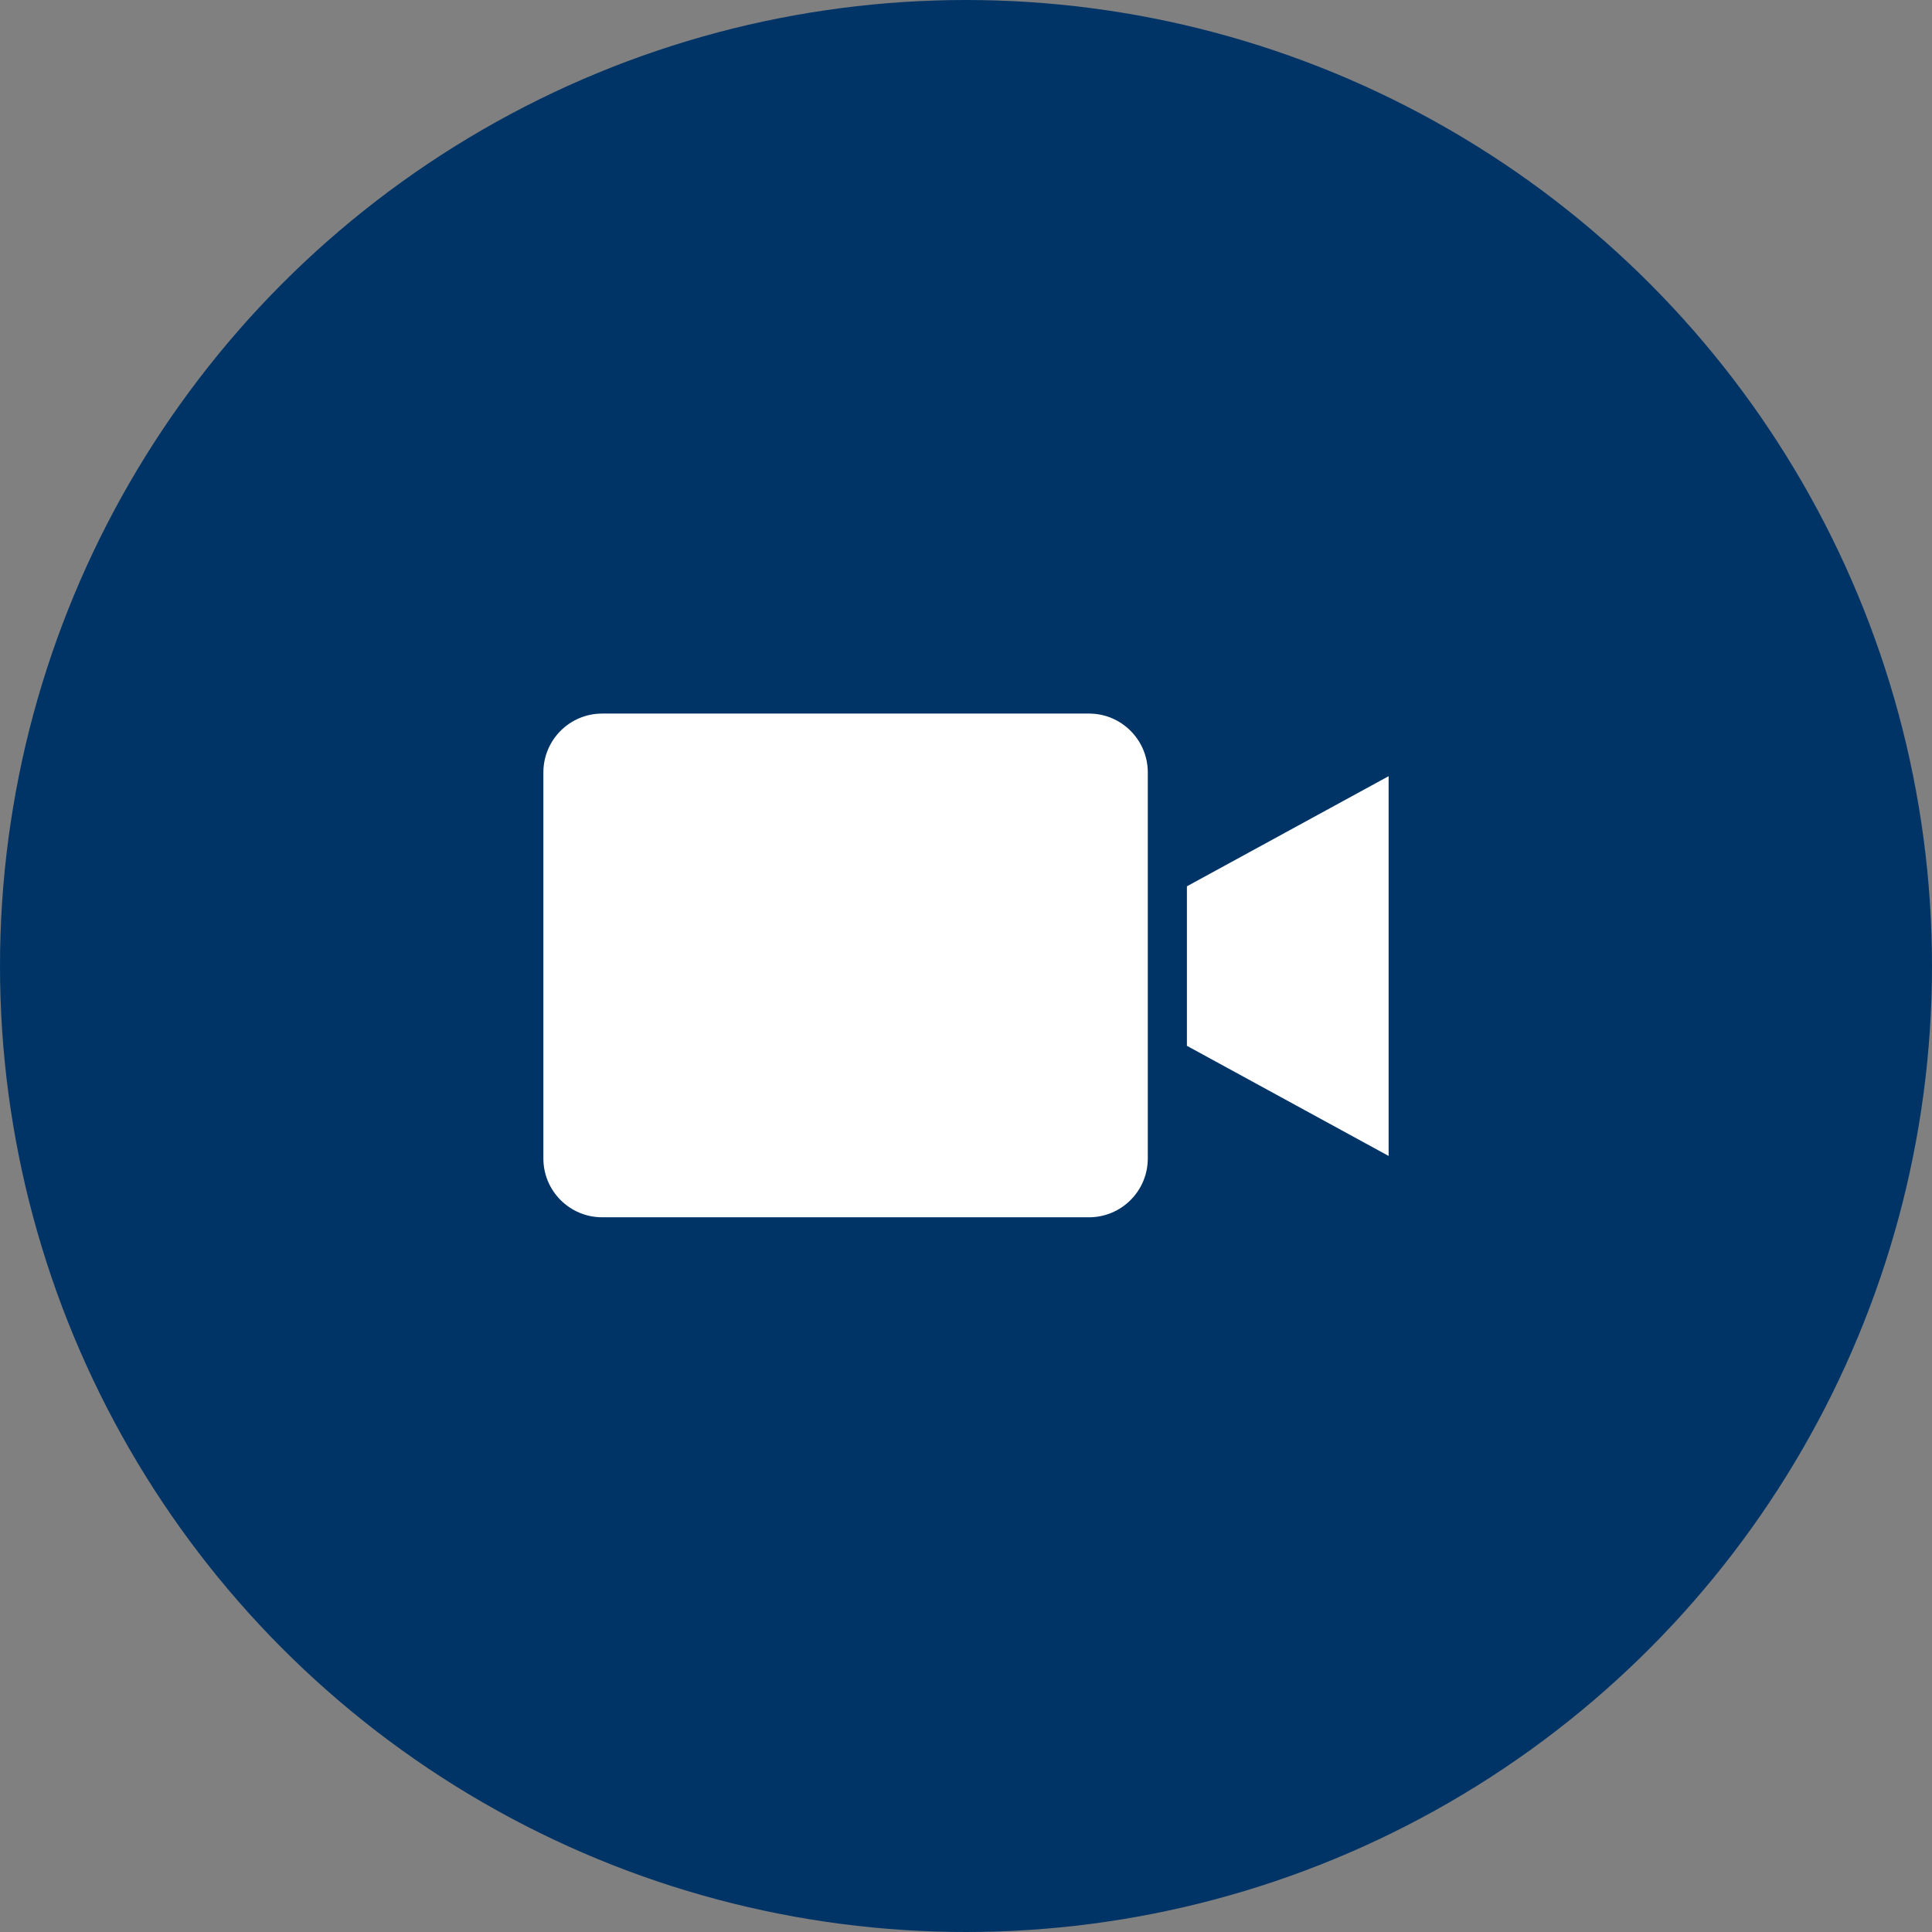 <svg width="32" height="32" viewBox="0 0 32 32" fill="none" xmlns="http://www.w3.org/2000/svg">
<rect x="0" y="0" width="32" height="32" fill="#808080" stroke="none"/>
<circle cx="16" cy="16" r="16" fill="#003467"/>
<path d="M18.039 11.819H9.972C9.435 11.82 9.001 12.255 9 12.792V19.19C9.001 19.726 9.435 20.161 9.972 20.162H18.039C18.575 20.161 19.01 19.726 19.011 19.19V12.792C19.01 12.255 18.575 11.82 18.039 11.819Z" fill="white"/>
<path d="M19.659 17.322L23 19.146V12.856L19.659 14.68V17.322Z" fill="white"/>
</svg>
